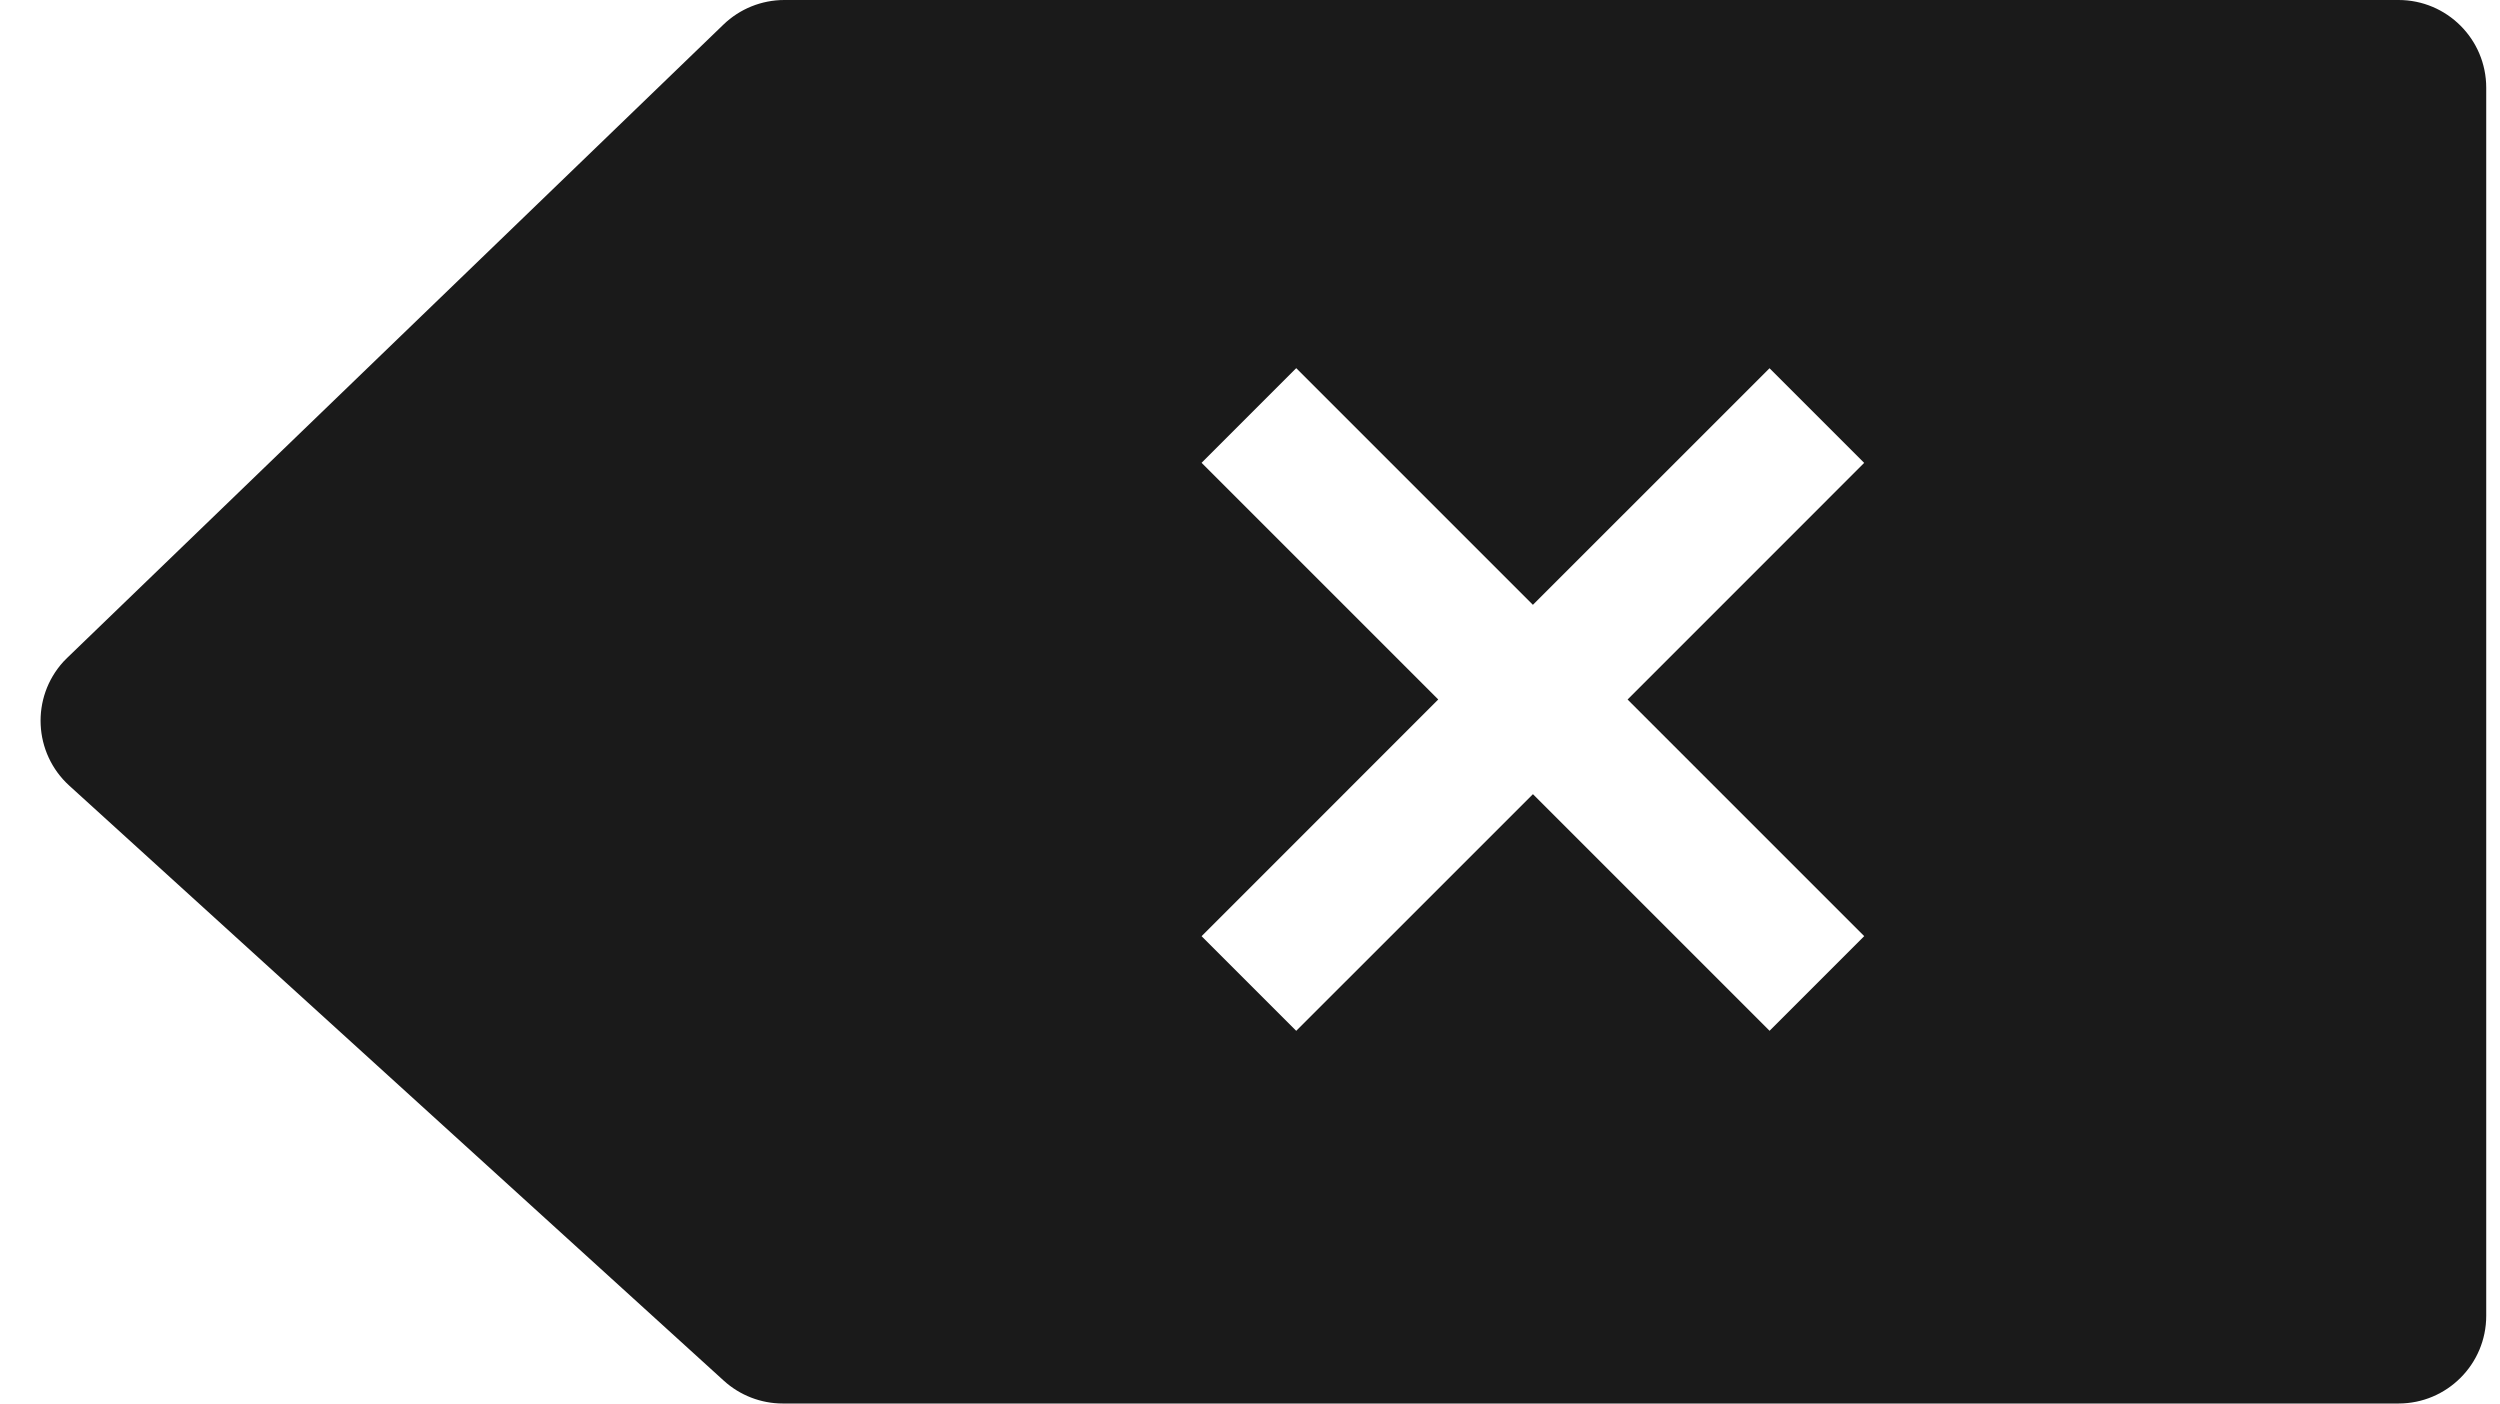 <?xml version="1.0" encoding="UTF-8"?>
<svg width="57px" height="32px" viewBox="0 0 57 32" version="1.1" xmlns="http://www.w3.org/2000/svg" xmlns:xlink="http://www.w3.org/1999/xlink">
    <!-- Generator: Sketch 52.2 (67145) - http://www.bohemiancoding.com/sketch -->
    <title>Combined Shape</title>
    <desc>Created with Sketch.</desc>
    <g id="Symbols" stroke="none" stroke-width="1" fill="none" fill-rule="evenodd">
        <g id="Keyboard/Elements/Buttons/Numeric" transform="translate(-259, -24)" fill="#1A1A1A">
            <g id="Keyboard_Backspace-Dark" transform="translate(240, 10)">
                <path d="M36.883,14 L73.686,14 C74.79,14 75.686,14.895 75.686,16 L75.686,44 C75.686,45.105 74.79,46 73.686,46 L36.848,46 C36.351,46 35.871,45.815 35.503,45.48 L20.58,31.913 C19.763,31.17 19.702,29.905 20.445,29.087 C20.475,29.055 20.505,29.024 20.537,28.994 L35.494,14.561 C35.867,14.201 36.365,14 36.883,14 Z M59.345,22.396 L53.95,27.79 L48.554,22.394 L46.396,24.552 L51.792,29.948 L46.396,35.345 L48.554,37.503 L53.951,32.107 L59.346,37.502 L61.504,35.344 L56.109,29.949 L61.503,24.554 L59.345,22.396 Z" id="Combined-Shape"></path>
            </g>
        </g>
    </g>
</svg>